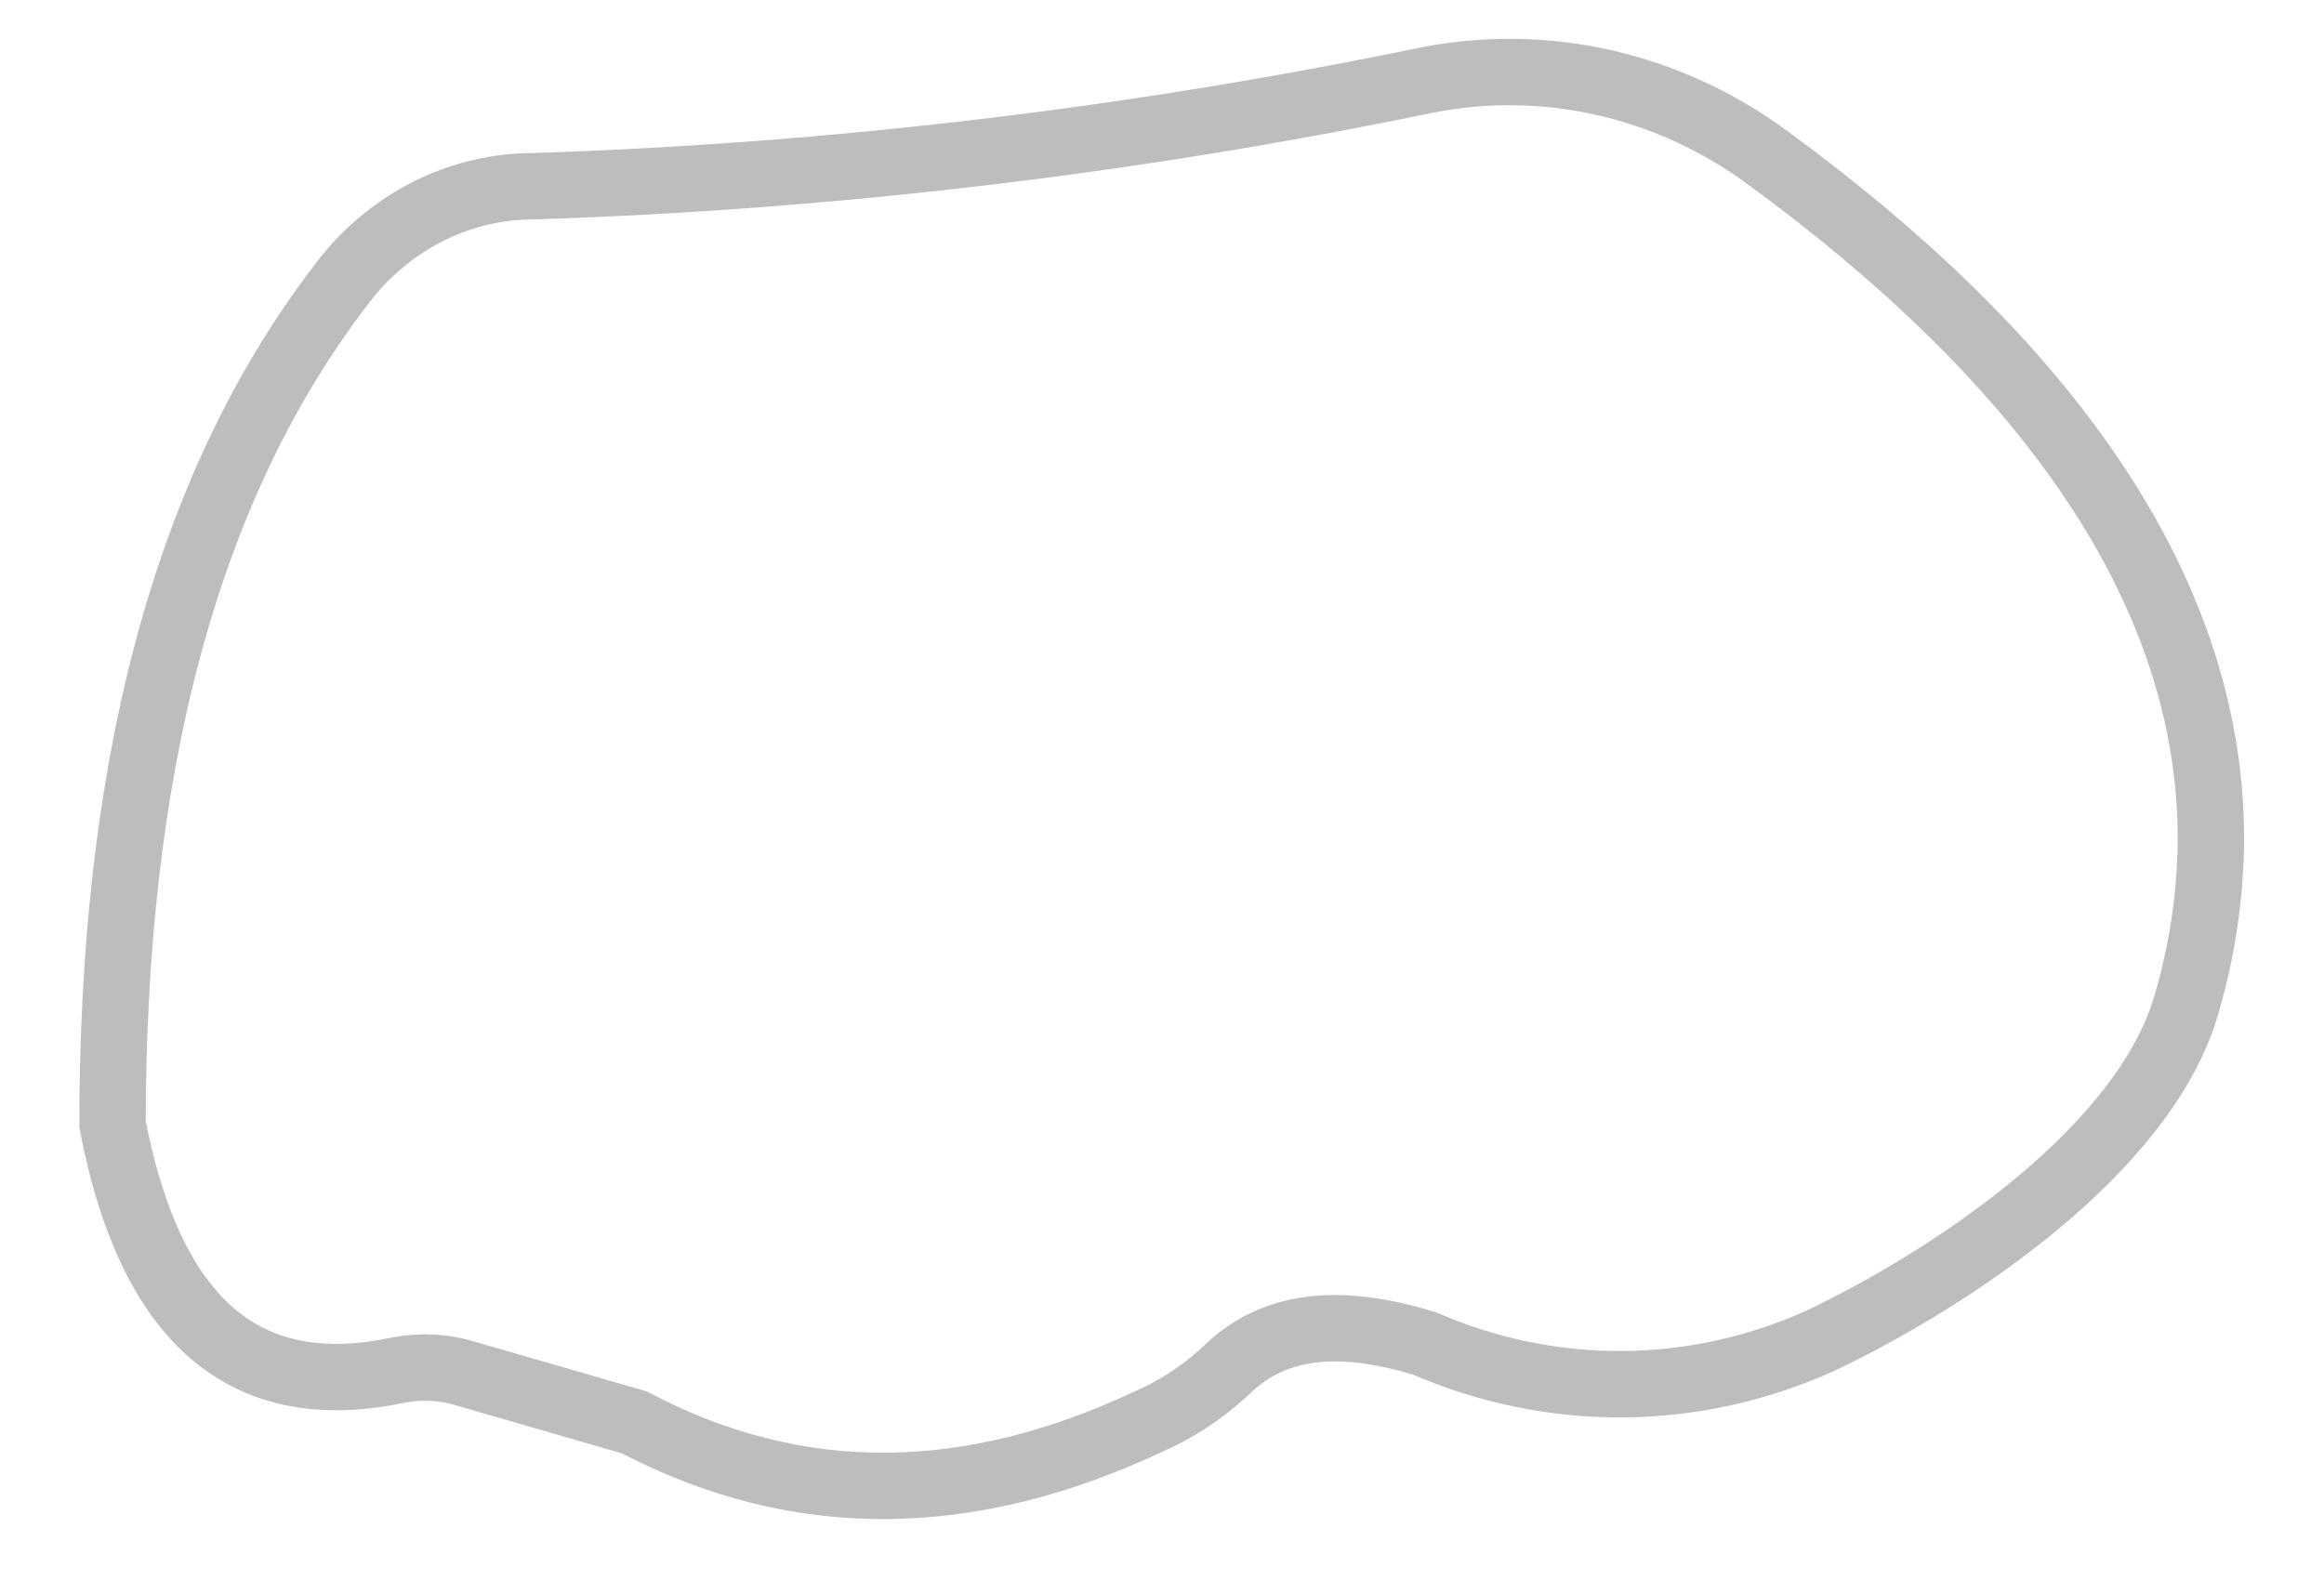<svg width="35" height="24" viewBox="0 0 35 24" fill="none" xmlns="http://www.w3.org/2000/svg">
<path d="M33.297 12.64C33.297 8.694 30.563 5.261 26.628 2.381C25.89 1.836 25.057 1.451 24.178 1.249C23.299 1.047 22.39 1.031 21.505 1.203C17.064 2.122 12.559 2.658 8.036 2.805C7.51 2.805 6.99 2.924 6.511 3.153C6.032 3.383 5.605 3.718 5.257 4.136C2.701 7.369 1.695 11.792 1.695 16.939C2.307 20.107 3.851 21.096 6.007 20.637C6.348 20.572 6.698 20.592 7.03 20.696L9.553 21.426C12.07 22.751 14.648 22.651 17.271 21.426C17.703 21.24 18.103 20.979 18.454 20.655C19.221 19.889 20.266 19.877 21.455 20.237C22.402 20.649 23.417 20.858 24.44 20.851C25.464 20.844 26.476 20.621 27.418 20.195C29.385 19.259 32.302 17.322 32.93 15.125C33.167 14.32 33.291 13.483 33.297 12.64Z"  stroke="#BDBDBD" />
</svg>
